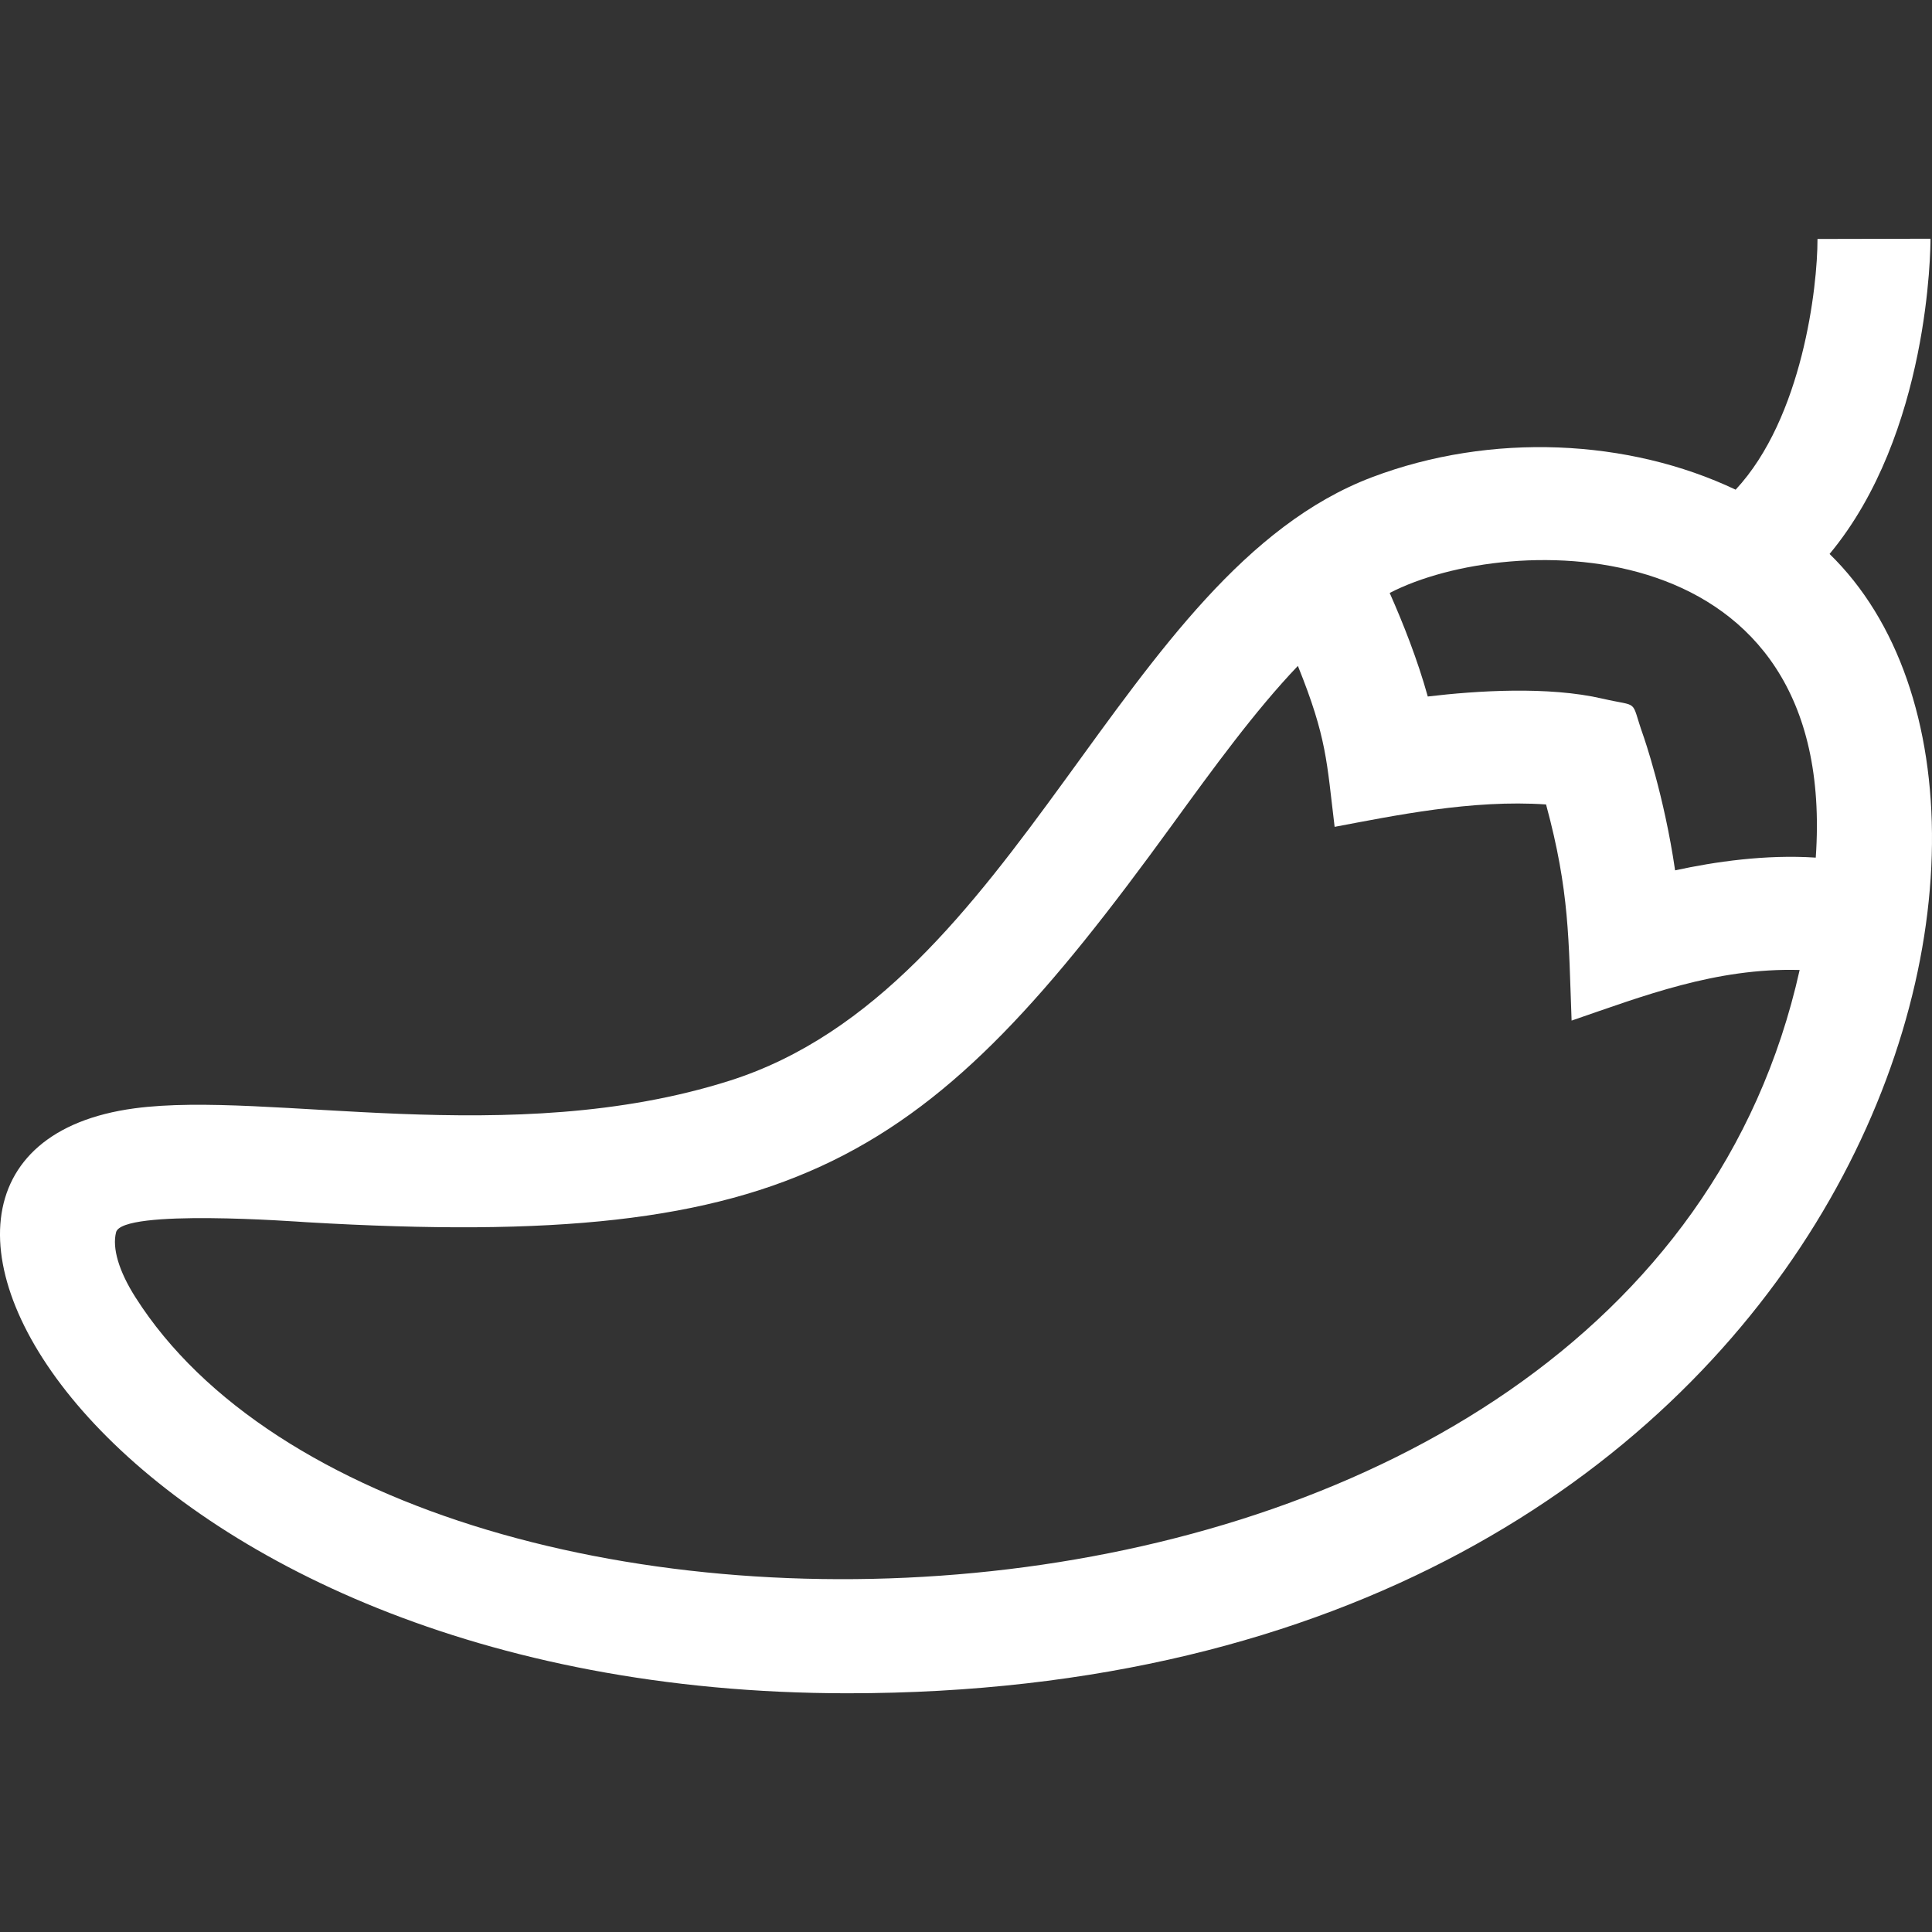 <?xml version="1.0"?>
<svg xmlns="http://www.w3.org/2000/svg" xmlns:xlink="http://www.w3.org/1999/xlink" xmlns:svgjs="http://svgjs.com/svgjs" version="1.1" width="512" height="512" x="0" y="0" viewBox="0 0 512 512" style="enable-background:new 0 0 512 512" xml:space="preserve" class=""><rect x="0" y="0" width="512" height="512" fill="#333333" stroke="none"/><g>
<g xmlns="http://www.w3.org/2000/svg">
	<g>
		<path d="M484.856,146.805c26.511-31.902,26.752-81.216,26.746-83.54l-29.947,0.064c0.027,12.697-3.971,47.424-21.693,66.442    c-28.37-13.485-64.809-15.241-96.351-3.307c-67.077,25.387-93.382,135.544-170.238,159.929    c-58.242,18.484-122.104,2.529-157.76,7.334c-88.653,11.928-6.672,155.017,189.046,155.009    C489.242,448.734,557.352,217.323,484.856,146.805z M35.897,343.801c-4.386-6.901-6.21-13.024-5.137-17.239    c1.594-6.277,47.925-2.813,50.589-2.656c130.737,7.665,164.595-16.239,229.031-104.955c11.266-15.509,22.193-30.546,33.573-42.481    c7.699,19.101,7.624,25.292,9.737,42.653c15.592-2.921,36.413-7.288,56.031-5.933c6.27,23.122,5.955,35.807,6.768,57.277    c18.878-6.471,38.181-14.034,60.435-13.411C433.609,451.453,107.968,457.227,35.897,343.801z M481.195,227.281    c-13.254-0.886-26.83,1.097-37.276,3.371c-2.892-19.838-8.21-35.08-8.5-35.899c-3.442-9.755-0.661-7.272-10.744-9.605    c-14.408-3.335-33.335-2.107-46.299-0.568c-2.707-9.746-6.547-19.449-10.095-27.437    C400.051,140.646,487.292,139.544,481.195,227.281z" fill="#ffffff" data-original="#000000" style=""/>
	</g>
</g>
<g xmlns="http://www.w3.org/2000/svg">
</g>
<g xmlns="http://www.w3.org/2000/svg">
</g>
<g xmlns="http://www.w3.org/2000/svg">
</g>
<g xmlns="http://www.w3.org/2000/svg">
</g>
<g xmlns="http://www.w3.org/2000/svg">
</g>
<g xmlns="http://www.w3.org/2000/svg">
</g>
<g xmlns="http://www.w3.org/2000/svg">
</g>
<g xmlns="http://www.w3.org/2000/svg">
</g>
<g xmlns="http://www.w3.org/2000/svg">
</g>
<g xmlns="http://www.w3.org/2000/svg">
</g>
<g xmlns="http://www.w3.org/2000/svg">
</g>
<g xmlns="http://www.w3.org/2000/svg">
</g>
<g xmlns="http://www.w3.org/2000/svg">
</g>
<g xmlns="http://www.w3.org/2000/svg">
</g>
<g xmlns="http://www.w3.org/2000/svg">
</g>
</g></svg>
